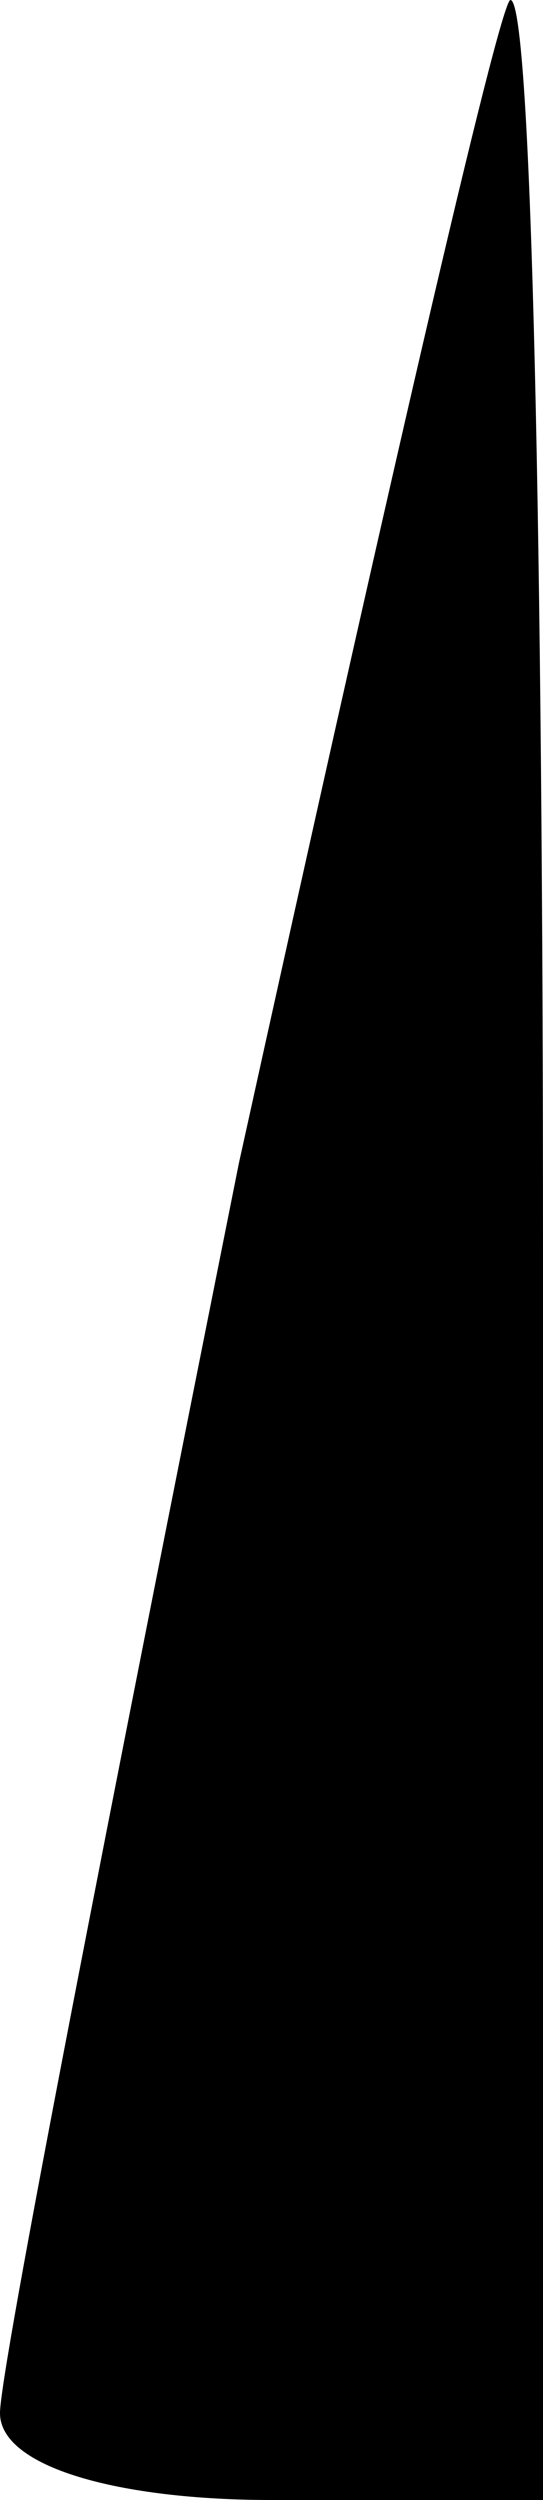 <?xml version="1.0" standalone="no"?>
<!DOCTYPE svg PUBLIC "-//W3C//DTD SVG 20010904//EN"
 "http://www.w3.org/TR/2001/REC-SVG-20010904/DTD/svg10.dtd">
<svg version="1.0" xmlns="http://www.w3.org/2000/svg"
 width="5pt" height="23pt" viewBox="0 0 5 23"
 preserveAspectRatio="xMidYMid meet">
<g transform="translate(0,23) scale(0.1,-0.1)"
fill="#000000" stroke="none">
<path fill="#000000" stroke="none" d="M22 123 c-12 -60 -22 -111 -22 -115 0
-5 11 -8 25 -8 l25 0 0 115 c0 63 -1 115 -3 115 -1 0 -12 -48 -25 -107z"/>
</g>
</svg>
